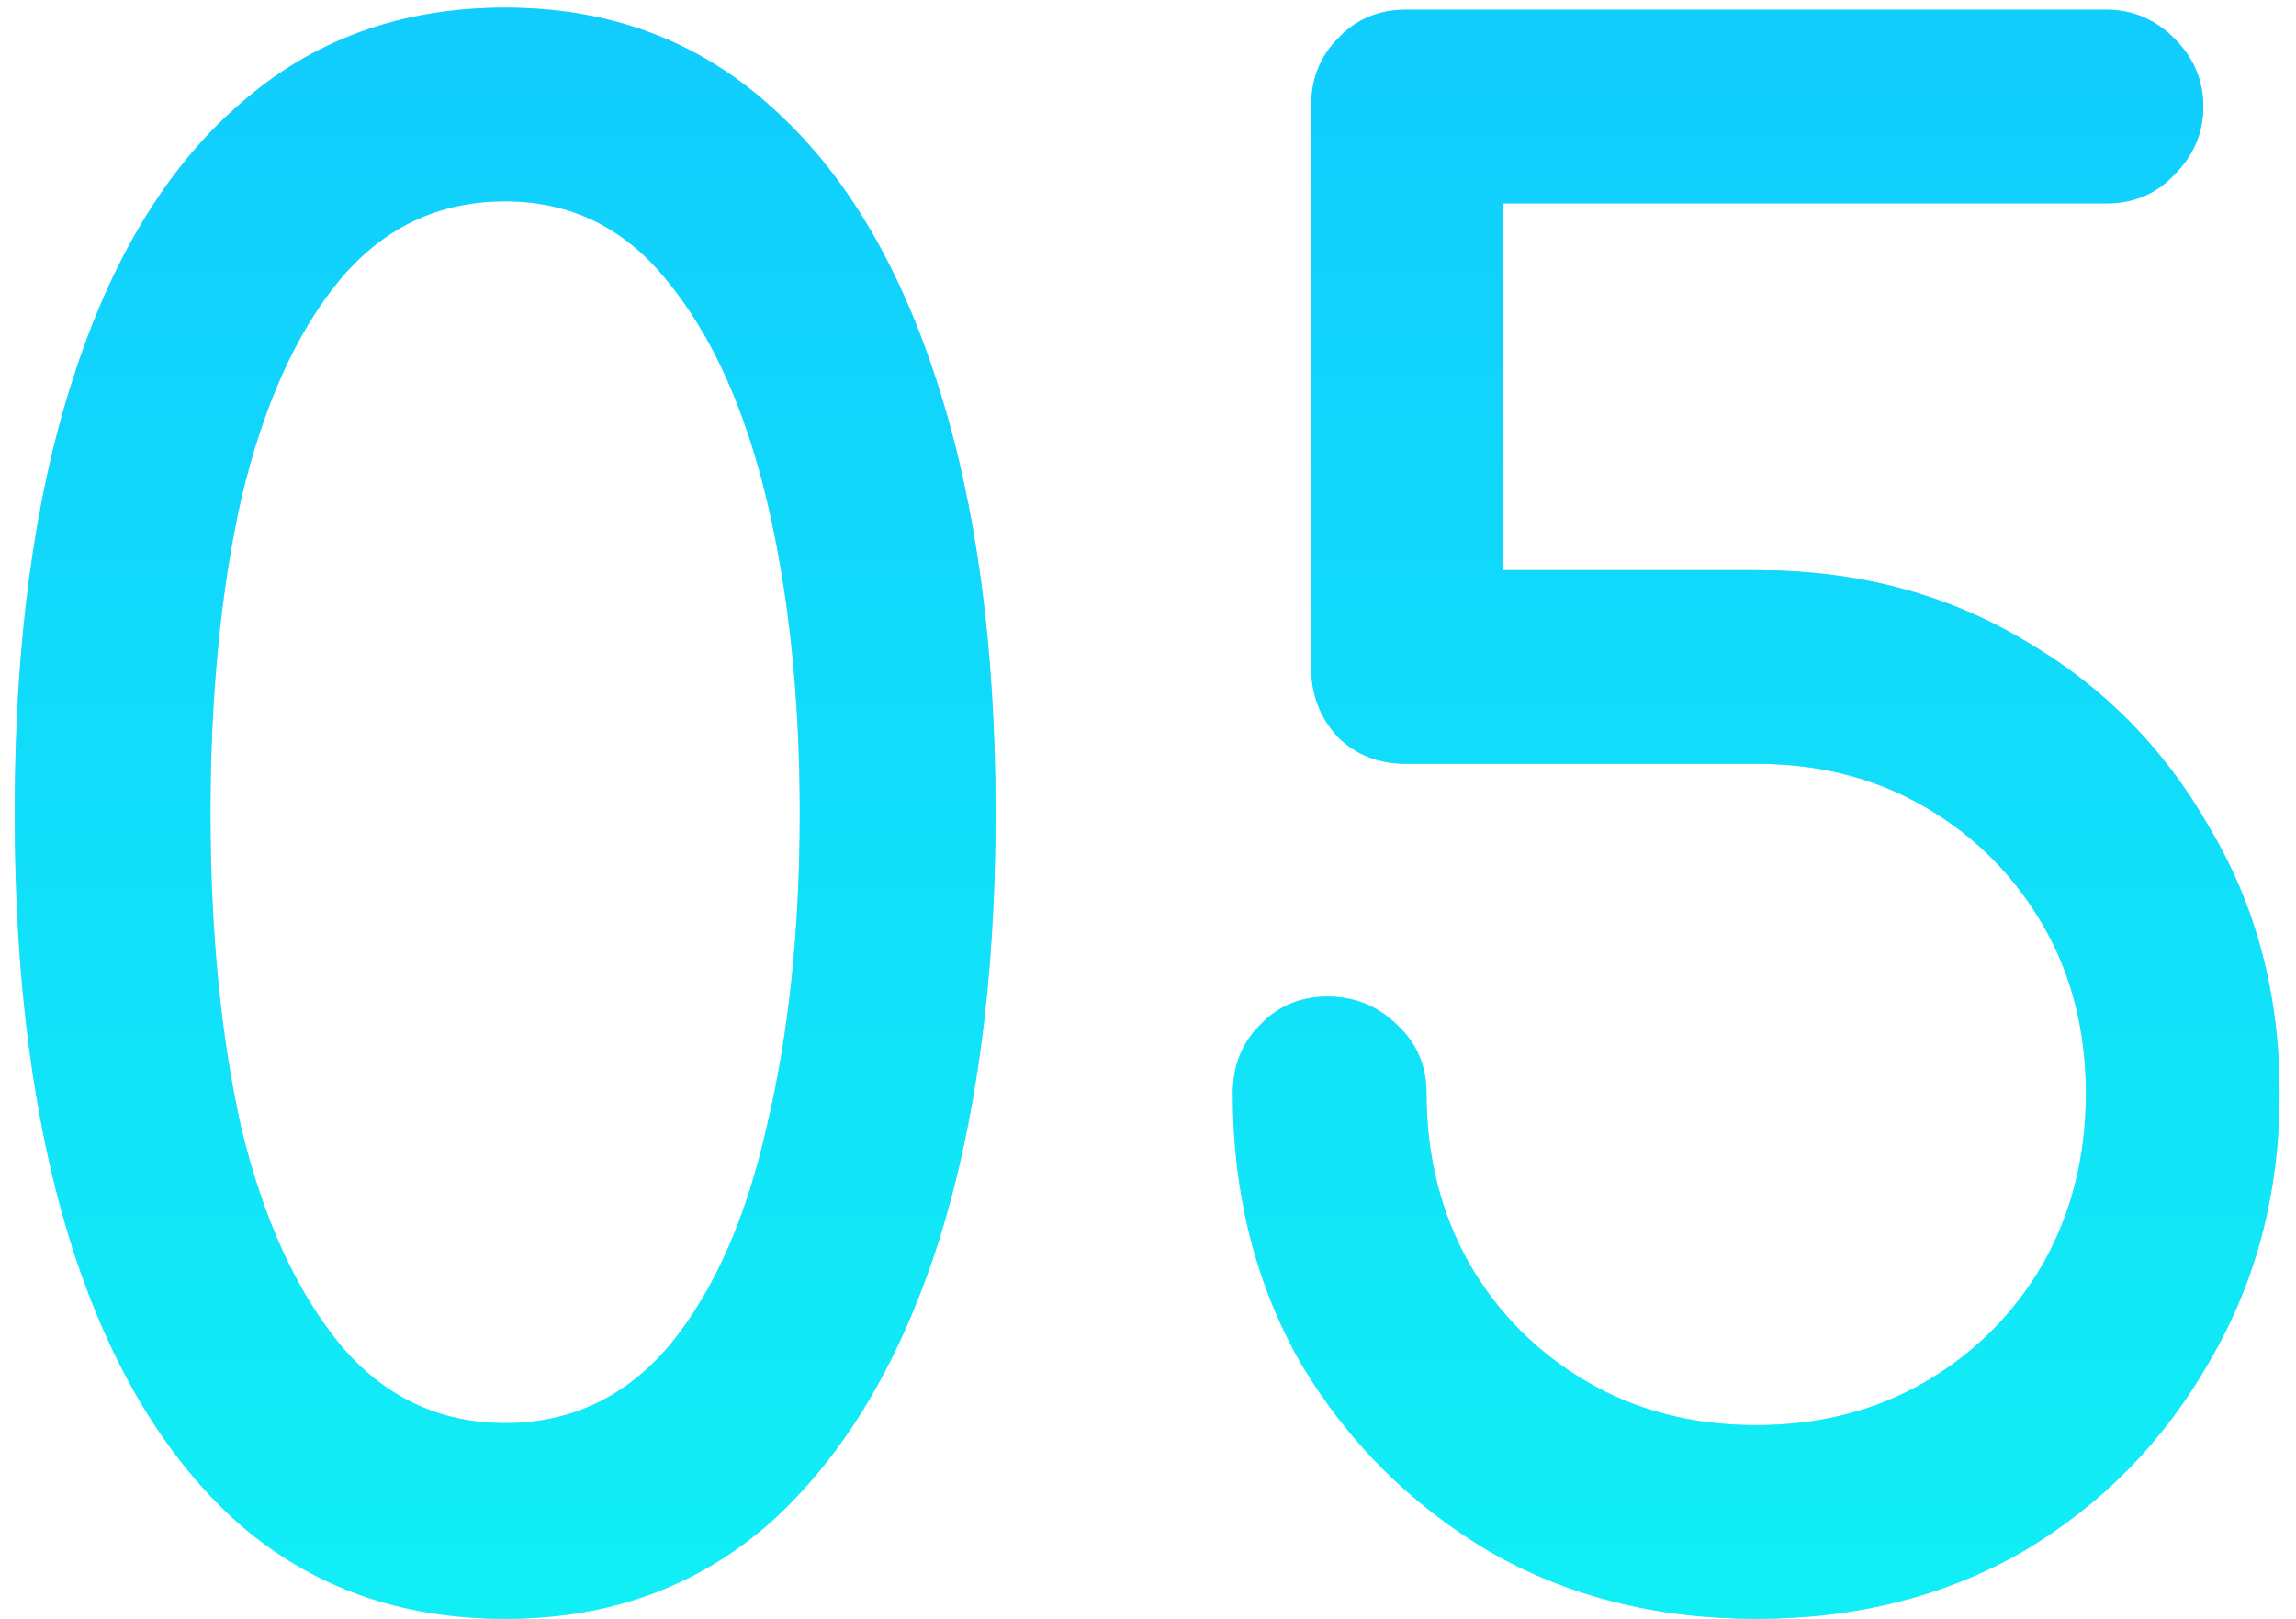 <svg width="78" height="55" viewBox="0 0 78 55" fill="none" xmlns="http://www.w3.org/2000/svg">
<path d="M17.16 55C13.613 55 10.603 53.927 8.13 51.78C5.657 49.587 3.767 46.46 2.46 42.4C1.153 38.293 0.5 33.37 0.5 27.63C0.5 21.89 1.153 16.99 2.46 12.93C3.767 8.823 5.657 5.697 8.13 3.55C10.603 1.357 13.613 0.26 17.16 0.26C20.707 0.26 23.717 1.38 26.19 3.62C28.663 5.813 30.553 8.963 31.86 13.07C33.167 17.13 33.82 21.983 33.82 27.63C33.82 33.277 33.167 38.153 31.86 42.26C30.553 46.32 28.663 49.47 26.19 51.71C23.717 53.903 20.707 55 17.16 55ZM17.16 48.35C19.4 48.35 21.267 47.463 22.76 45.69C24.253 43.87 25.35 41.397 26.05 38.27C26.797 35.143 27.17 31.597 27.17 27.63C27.17 23.663 26.797 20.117 26.05 16.99C25.303 13.863 24.183 11.39 22.69 9.57C21.243 7.75 19.4 6.84 17.16 6.84C14.873 6.84 12.983 7.75 11.49 9.57C10.043 11.343 8.947 13.793 8.2 16.92C7.5 20.047 7.15 23.617 7.15 27.63C7.15 31.643 7.5 35.213 8.2 38.34C8.947 41.42 10.067 43.87 11.56 45.69C13.053 47.463 14.92 48.35 17.16 48.35ZM59.662 55C56.255 55 53.222 54.23 50.562 52.69C47.902 51.103 45.779 48.98 44.192 46.32C42.652 43.613 41.882 40.557 41.882 37.15C41.882 36.217 42.185 35.447 42.792 34.84C43.399 34.187 44.169 33.86 45.102 33.86C46.035 33.86 46.829 34.187 47.482 34.84C48.135 35.447 48.462 36.217 48.462 37.15C48.462 39.297 48.952 41.233 49.932 42.96C50.912 44.64 52.242 45.97 53.922 46.95C55.602 47.93 57.515 48.42 59.662 48.42C61.809 48.42 63.722 47.93 65.402 46.95C67.082 45.97 68.412 44.64 69.392 42.96C70.372 41.233 70.862 39.297 70.862 37.15C70.862 35.003 70.372 33.09 69.392 31.41C68.412 29.73 67.082 28.4 65.402 27.42C63.722 26.44 61.809 25.95 59.662 25.95H47.762C46.829 25.95 46.059 25.647 45.452 25.04C44.845 24.387 44.542 23.593 44.542 22.66V3.62C44.542 2.687 44.845 1.917 45.452 1.31C46.059 0.657 46.829 0.33 47.762 0.33H71.562C72.449 0.33 73.219 0.657 73.872 1.31C74.525 1.963 74.852 2.733 74.852 3.62C74.852 4.507 74.525 5.277 73.872 5.93C73.265 6.583 72.495 6.91 71.562 6.91H51.052V19.37H59.662C63.069 19.37 66.102 20.163 68.762 21.75C71.422 23.29 73.522 25.413 75.062 28.12C76.649 30.78 77.442 33.79 77.442 37.15C77.442 40.51 76.649 43.543 75.062 46.25C73.522 48.957 71.422 51.103 68.762 52.69C66.102 54.23 63.069 55 59.662 55Z" fill="#55DFFF"/>
<path d="M17.16 55C13.613 55 10.603 53.927 8.13 51.78C5.657 49.587 3.767 46.46 2.46 42.4C1.153 38.293 0.5 33.37 0.5 27.63C0.5 21.89 1.153 16.99 2.46 12.93C3.767 8.823 5.657 5.697 8.13 3.55C10.603 1.357 13.613 0.26 17.16 0.26C20.707 0.26 23.717 1.38 26.19 3.62C28.663 5.813 30.553 8.963 31.86 13.07C33.167 17.13 33.82 21.983 33.82 27.63C33.82 33.277 33.167 38.153 31.86 42.26C30.553 46.32 28.663 49.47 26.19 51.71C23.717 53.903 20.707 55 17.16 55ZM17.16 48.35C19.4 48.35 21.267 47.463 22.76 45.69C24.253 43.87 25.35 41.397 26.05 38.27C26.797 35.143 27.17 31.597 27.17 27.63C27.17 23.663 26.797 20.117 26.05 16.99C25.303 13.863 24.183 11.39 22.69 9.57C21.243 7.75 19.4 6.84 17.16 6.84C14.873 6.84 12.983 7.75 11.49 9.57C10.043 11.343 8.947 13.793 8.2 16.92C7.5 20.047 7.15 23.617 7.15 27.63C7.15 31.643 7.5 35.213 8.2 38.34C8.947 41.42 10.067 43.87 11.56 45.69C13.053 47.463 14.92 48.35 17.16 48.35ZM59.662 55C56.255 55 53.222 54.23 50.562 52.69C47.902 51.103 45.779 48.98 44.192 46.32C42.652 43.613 41.882 40.557 41.882 37.15C41.882 36.217 42.185 35.447 42.792 34.84C43.399 34.187 44.169 33.86 45.102 33.86C46.035 33.86 46.829 34.187 47.482 34.84C48.135 35.447 48.462 36.217 48.462 37.15C48.462 39.297 48.952 41.233 49.932 42.96C50.912 44.64 52.242 45.97 53.922 46.95C55.602 47.93 57.515 48.42 59.662 48.42C61.809 48.42 63.722 47.93 65.402 46.95C67.082 45.97 68.412 44.64 69.392 42.96C70.372 41.233 70.862 39.297 70.862 37.15C70.862 35.003 70.372 33.09 69.392 31.41C68.412 29.73 67.082 28.4 65.402 27.42C63.722 26.44 61.809 25.95 59.662 25.95H47.762C46.829 25.95 46.059 25.647 45.452 25.04C44.845 24.387 44.542 23.593 44.542 22.66V3.62C44.542 2.687 44.845 1.917 45.452 1.31C46.059 0.657 46.829 0.33 47.762 0.33H71.562C72.449 0.33 73.219 0.657 73.872 1.31C74.525 1.963 74.852 2.733 74.852 3.62C74.852 4.507 74.525 5.277 73.872 5.93C73.265 6.583 72.495 6.91 71.562 6.91H51.052V19.37H59.662C63.069 19.37 66.102 20.163 68.762 21.75C71.422 23.29 73.522 25.413 75.062 28.12C76.649 30.78 77.442 33.79 77.442 37.15C77.442 40.51 76.649 43.543 75.062 46.25C73.522 48.957 71.422 51.103 68.762 52.69C66.102 54.23 63.069 55 59.662 55Z" fill="url(#paint0_linear)" fill-opacity="0.8"/>
<defs>
<linearGradient id="paint0_linear" x1="39.5" y1="-7" x2="39.5" y2="71" gradientUnits="userSpaceOnUse">
<stop stop-color="#00C2FF"/>
<stop offset="1" stop-color="#00FFF0"/>
</linearGradient>
</defs>
</svg>
